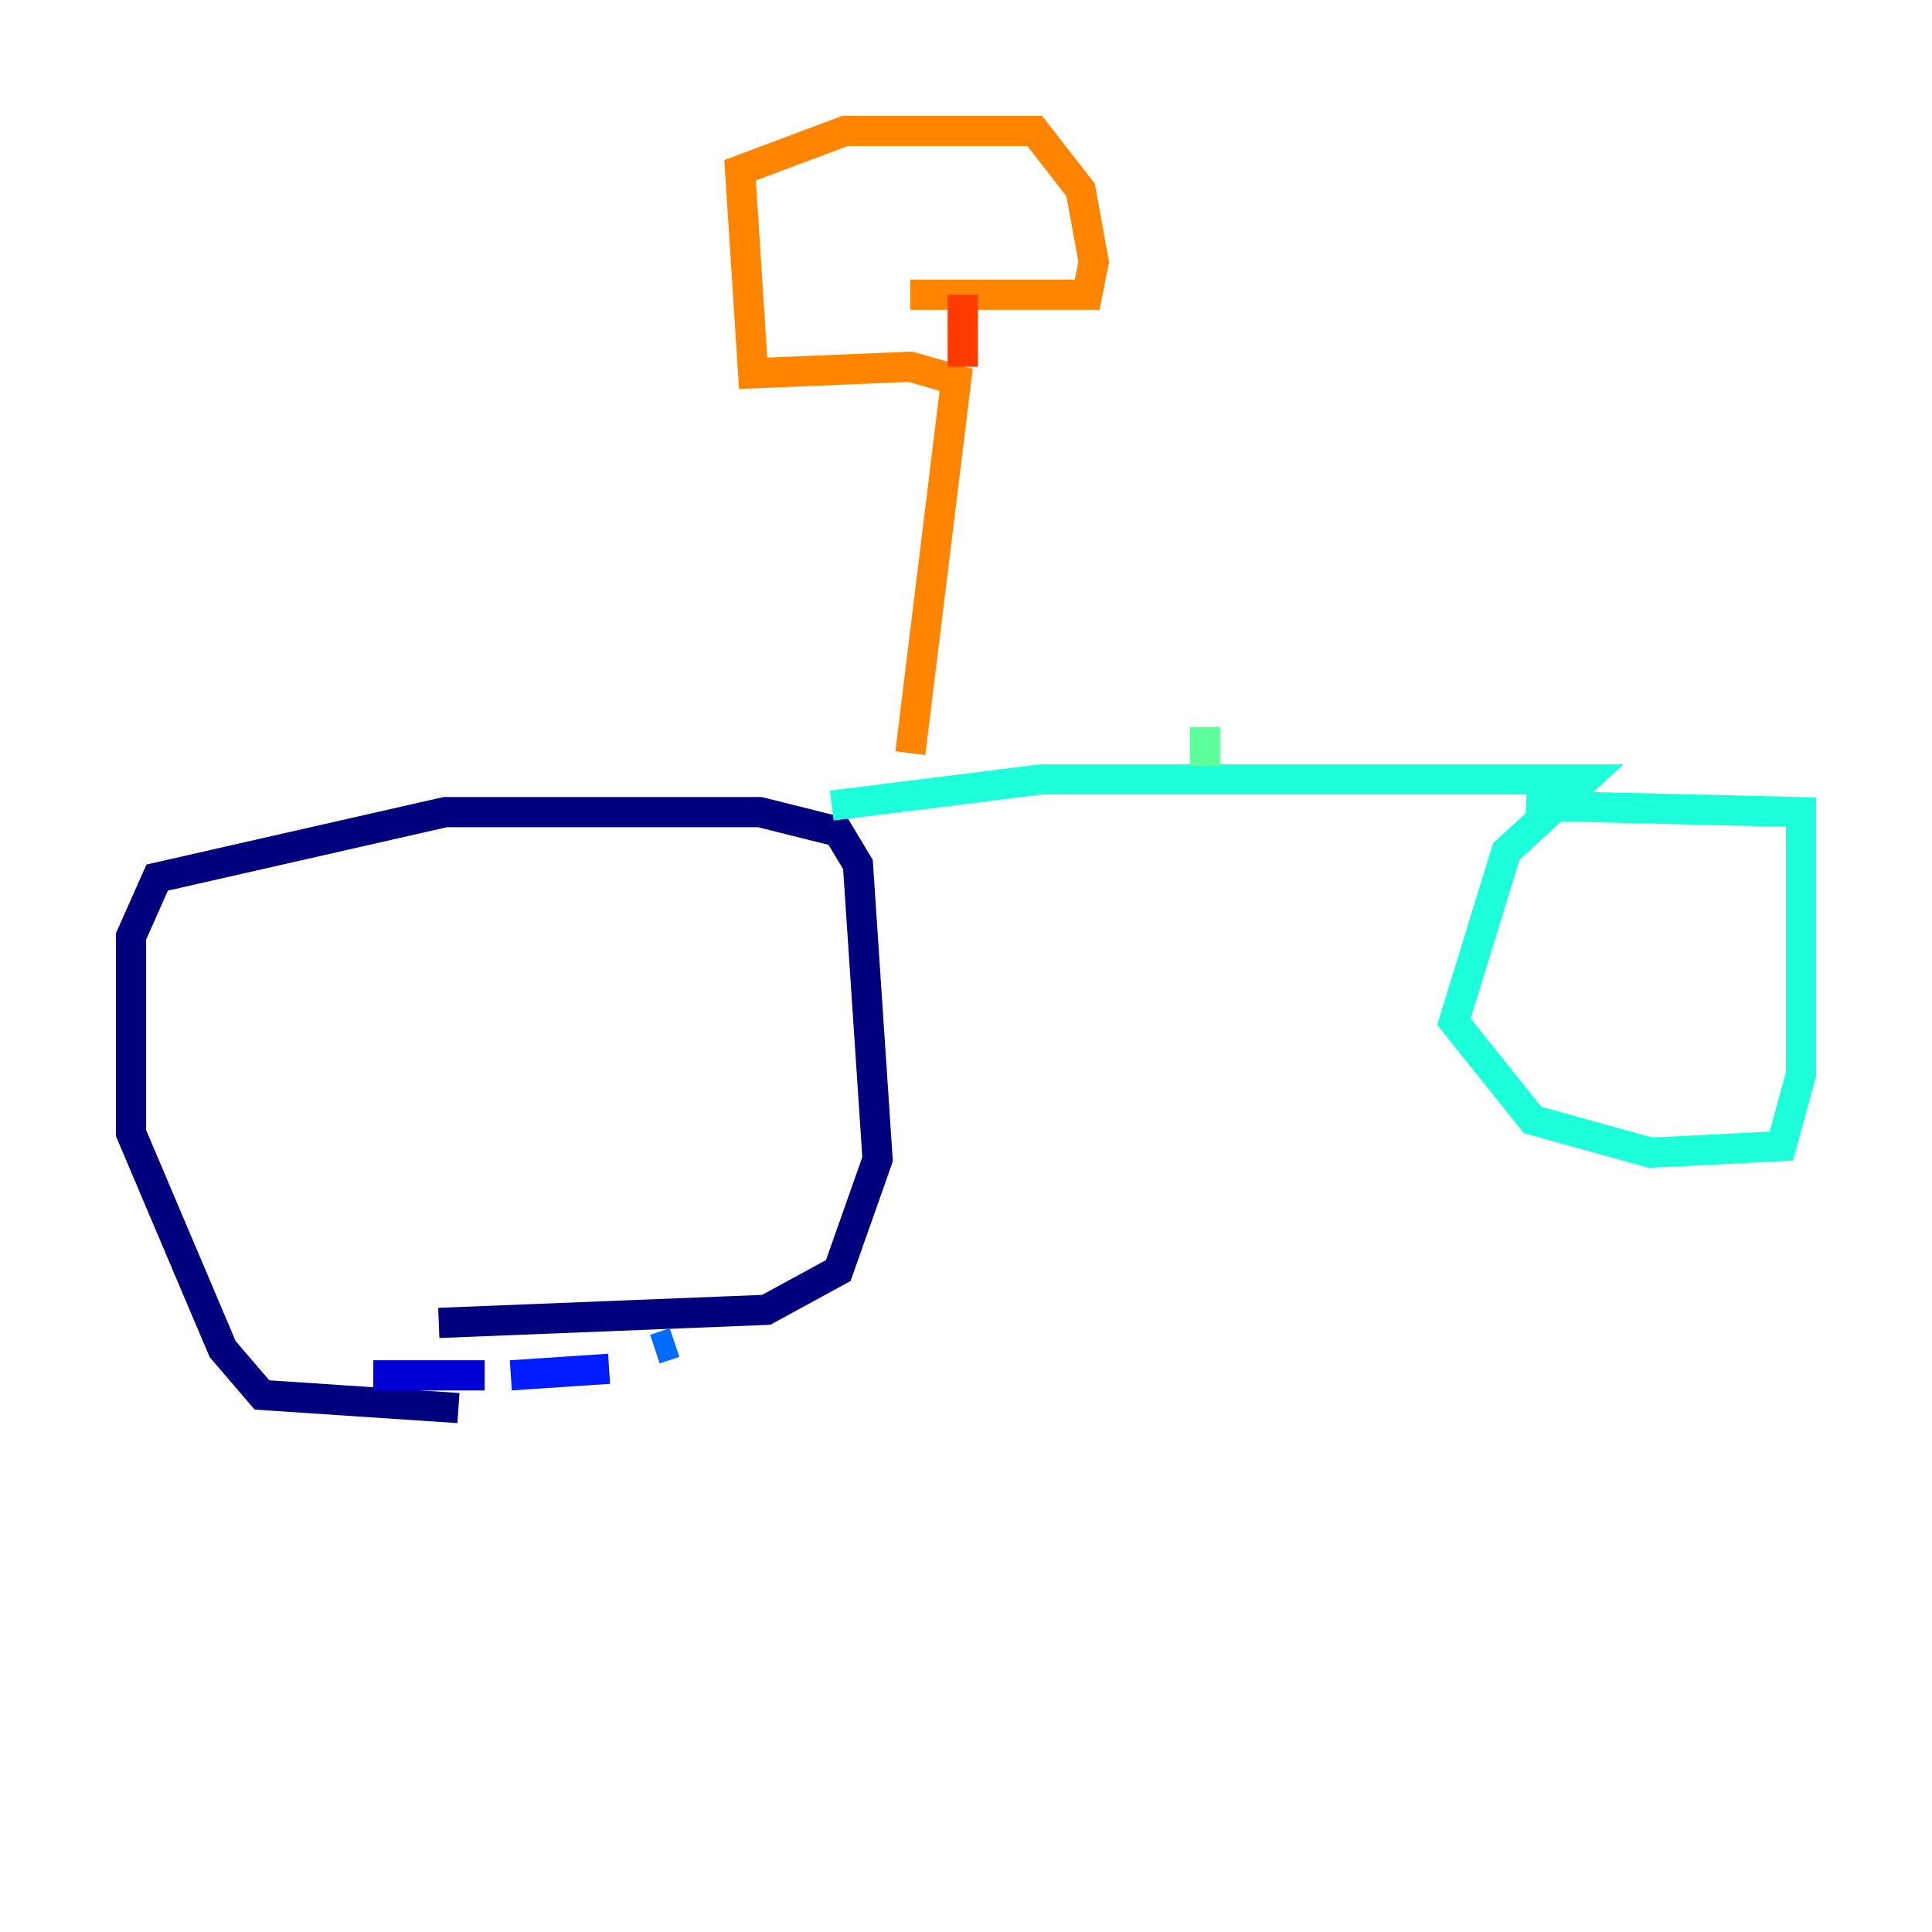 <?xml version="1.0" encoding="utf-8" ?>
<svg baseProfile="tiny" height="128" version="1.2" viewBox="0,0,128,128" width="128" xmlns="http://www.w3.org/2000/svg" xmlns:ev="http://www.w3.org/2001/xml-events" xmlns:xlink="http://www.w3.org/1999/xlink"><defs /><polyline fill="none" points="30.373,93.288 17.356,92.42 14.752,89.383 8.678,75.064 8.678,62.047 10.414,58.142 29.505,53.803 50.332,53.803 55.539,55.105 56.841,57.275 58.142,76.8 55.539,84.176 50.766,86.78 29.071,87.647" stroke="#00007f" stroke-width="2" /><polyline fill="none" points="24.732,91.119 32.108,91.119" stroke="#0000d5" stroke-width="2" /><polyline fill="none" points="33.844,91.119 40.352,90.685" stroke="#001cff" stroke-width="2" /><polyline fill="none" points="43.39,89.383 44.691,88.949" stroke="#006cff" stroke-width="2" /><polyline fill="none" points="55.105,53.37 55.105,53.37" stroke="#00b8ff" stroke-width="2" /><polyline fill="none" points="55.105,53.37 68.99,51.634 105.003,51.634 99.797,56.407 96.325,67.688 101.532,74.197 109.342,76.366 118.02,75.932 119.322,71.159 119.322,53.803 101.098,53.37" stroke="#1cffda" stroke-width="2" /><polyline fill="none" points="79.837,50.766 79.837,48.163" stroke="#5cff9a" stroke-width="2" /><polyline fill="none" points="79.837,48.163 79.837,48.163" stroke="#9aff5c" stroke-width="2" /><polyline fill="none" points="79.837,48.163 79.837,48.163" stroke="#daff1c" stroke-width="2" /><polyline fill="none" points="79.837,48.163 79.837,48.163" stroke="#ffcb00" stroke-width="2" /><polyline fill="none" points="60.312,49.898 63.349,25.166 60.312,24.298 49.898,24.732 49.031,11.281 55.973,8.678 68.556,8.678 71.593,12.583 72.461,17.356 72.027,19.525 60.312,19.525" stroke="#ff8500" stroke-width="2" /><polyline fill="none" points="63.783,19.525 63.783,24.298" stroke="#ff3b00" stroke-width="2" /><polyline fill="none" points="100.664,49.898 100.664,49.898" stroke="#d50000" stroke-width="2" /><polyline fill="none" points="100.664,49.898 100.664,49.898" stroke="#7f0000" stroke-width="2" /></svg>